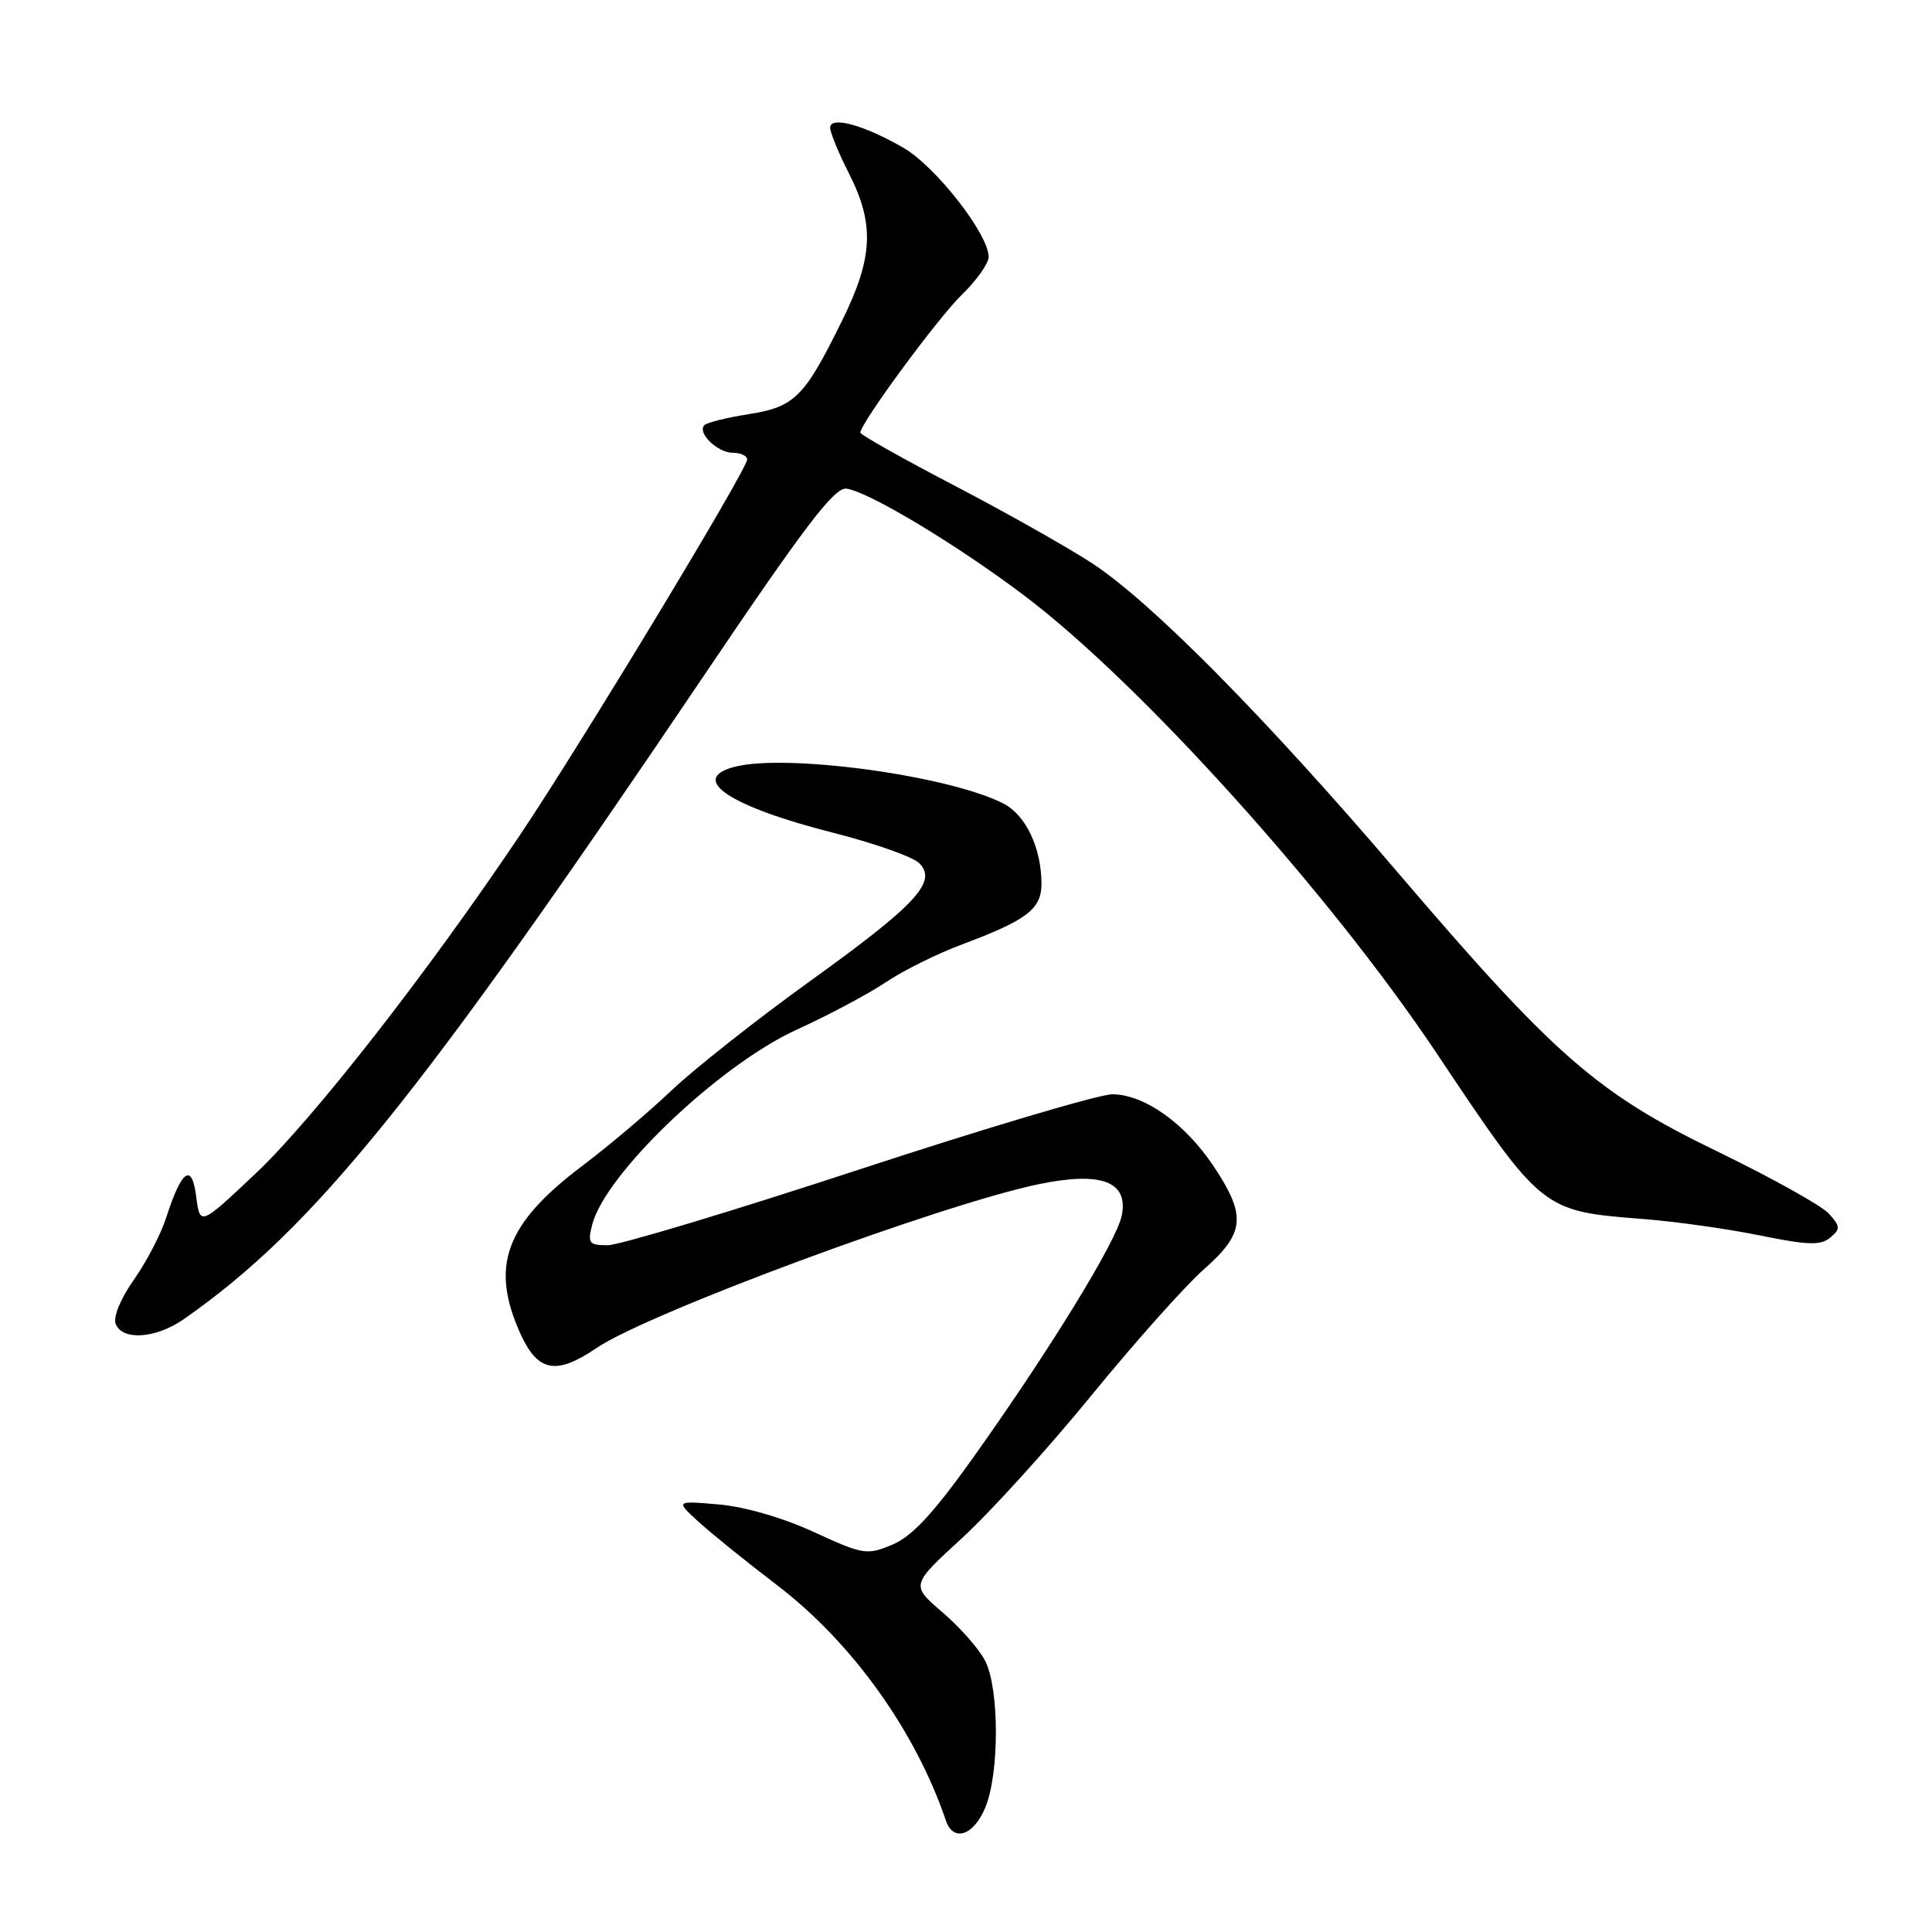 <?xml version="1.0" encoding="UTF-8" standalone="no"?>
<!DOCTYPE svg PUBLIC "-//W3C//DTD SVG 1.1//EN" "http://www.w3.org/Graphics/SVG/1.1/DTD/svg11.dtd" >
<svg xmlns="http://www.w3.org/2000/svg" xmlns:xlink="http://www.w3.org/1999/xlink" version="1.1" viewBox="0 0 256 256">
 <g >
 <path fill="currentColor"
d=" M 130.55 239.53 C 132.44 235.00 132.43 223.73 130.53 220.05 C 129.72 218.48 127.17 215.59 124.86 213.62 C 120.68 210.03 120.68 210.03 127.49 203.79 C 131.24 200.35 138.97 191.83 144.66 184.85 C 150.36 177.87 157.04 170.38 159.51 168.20 C 164.95 163.41 165.18 161.12 160.87 154.62 C 157.07 148.88 151.63 145.00 147.38 145.00 C 145.64 145.00 130.50 149.50 113.75 155.00 C 96.99 160.50 82.04 165.00 80.53 165.00 C 78.05 165.00 77.85 164.74 78.46 162.31 C 80.15 155.57 95.31 141.11 105.60 136.42 C 109.78 134.52 115.06 131.70 117.35 130.17 C 119.63 128.63 124.20 126.36 127.50 125.13 C 136.06 121.93 138.00 120.45 138.00 117.13 C 138.00 112.39 135.94 108.02 132.99 106.49 C 125.76 102.76 104.06 99.80 97.25 101.63 C 91.24 103.24 96.72 106.88 110.42 110.35 C 115.85 111.73 120.97 113.54 121.80 114.37 C 124.25 116.82 121.44 119.86 107.27 130.05 C 100.25 135.11 92.03 141.60 89.00 144.47 C 85.97 147.35 80.65 151.85 77.16 154.48 C 66.96 162.17 64.90 167.77 68.97 176.75 C 71.27 181.80 73.70 182.25 79.06 178.61 C 85.87 173.98 124.82 159.56 137.69 156.90 C 145.95 155.20 149.54 156.56 148.64 161.06 C 147.95 164.49 139.05 178.98 128.80 193.35 C 123.62 200.60 120.83 203.59 118.23 204.68 C 114.85 206.09 114.39 206.01 107.86 203.01 C 103.79 201.13 98.71 199.65 95.27 199.35 C 89.50 198.85 89.50 198.85 92.59 201.67 C 94.30 203.23 98.94 206.97 102.91 210.00 C 112.86 217.58 121.31 229.35 125.34 241.25 C 126.32 244.12 129.00 243.24 130.55 239.53 Z  M 24.35 174.80 C 41.52 162.81 55.38 145.68 92.95 90.00 C 106.68 69.64 110.56 64.55 112.16 64.75 C 115.06 65.12 126.76 72.15 135.74 78.93 C 151.14 90.56 176.15 118.31 190.30 139.47 C 204.40 160.56 204.29 160.47 217.79 161.53 C 222.03 161.86 228.98 162.84 233.23 163.71 C 239.54 164.99 241.24 165.05 242.50 164.00 C 243.89 162.84 243.87 162.52 242.32 160.80 C 241.37 159.75 234.72 156.05 227.55 152.57 C 211.61 144.85 206.01 139.96 185.12 115.50 C 167.66 95.05 152.56 79.78 144.73 74.65 C 141.56 72.57 133.35 67.94 126.48 64.35 C 119.62 60.77 114.00 57.61 114.00 57.33 C 114.00 56.09 124.28 42.12 127.47 39.03 C 129.41 37.15 131.00 34.90 131.00 34.04 C 131.00 31.05 124.02 22.10 119.75 19.61 C 114.54 16.58 110.00 15.33 110.00 16.92 C 110.00 17.55 111.12 20.29 112.50 23.00 C 115.91 29.73 115.70 34.14 111.56 42.53 C 106.58 52.64 105.31 53.91 99.21 54.88 C 96.32 55.33 93.68 55.99 93.34 56.33 C 92.33 57.34 95.08 60.00 97.12 60.00 C 98.16 60.00 99.00 60.40 99.00 60.89 C 99.00 62.21 76.99 98.60 68.89 110.66 C 56.69 128.84 41.52 148.26 33.89 155.48 C 26.50 162.45 26.50 162.45 26.00 158.56 C 25.42 154.01 24.08 154.97 22.00 161.40 C 21.31 163.55 19.39 167.23 17.74 169.57 C 15.98 172.06 14.98 174.50 15.33 175.42 C 16.20 177.68 20.65 177.37 24.35 174.80 Z "/>
</g>
</svg>